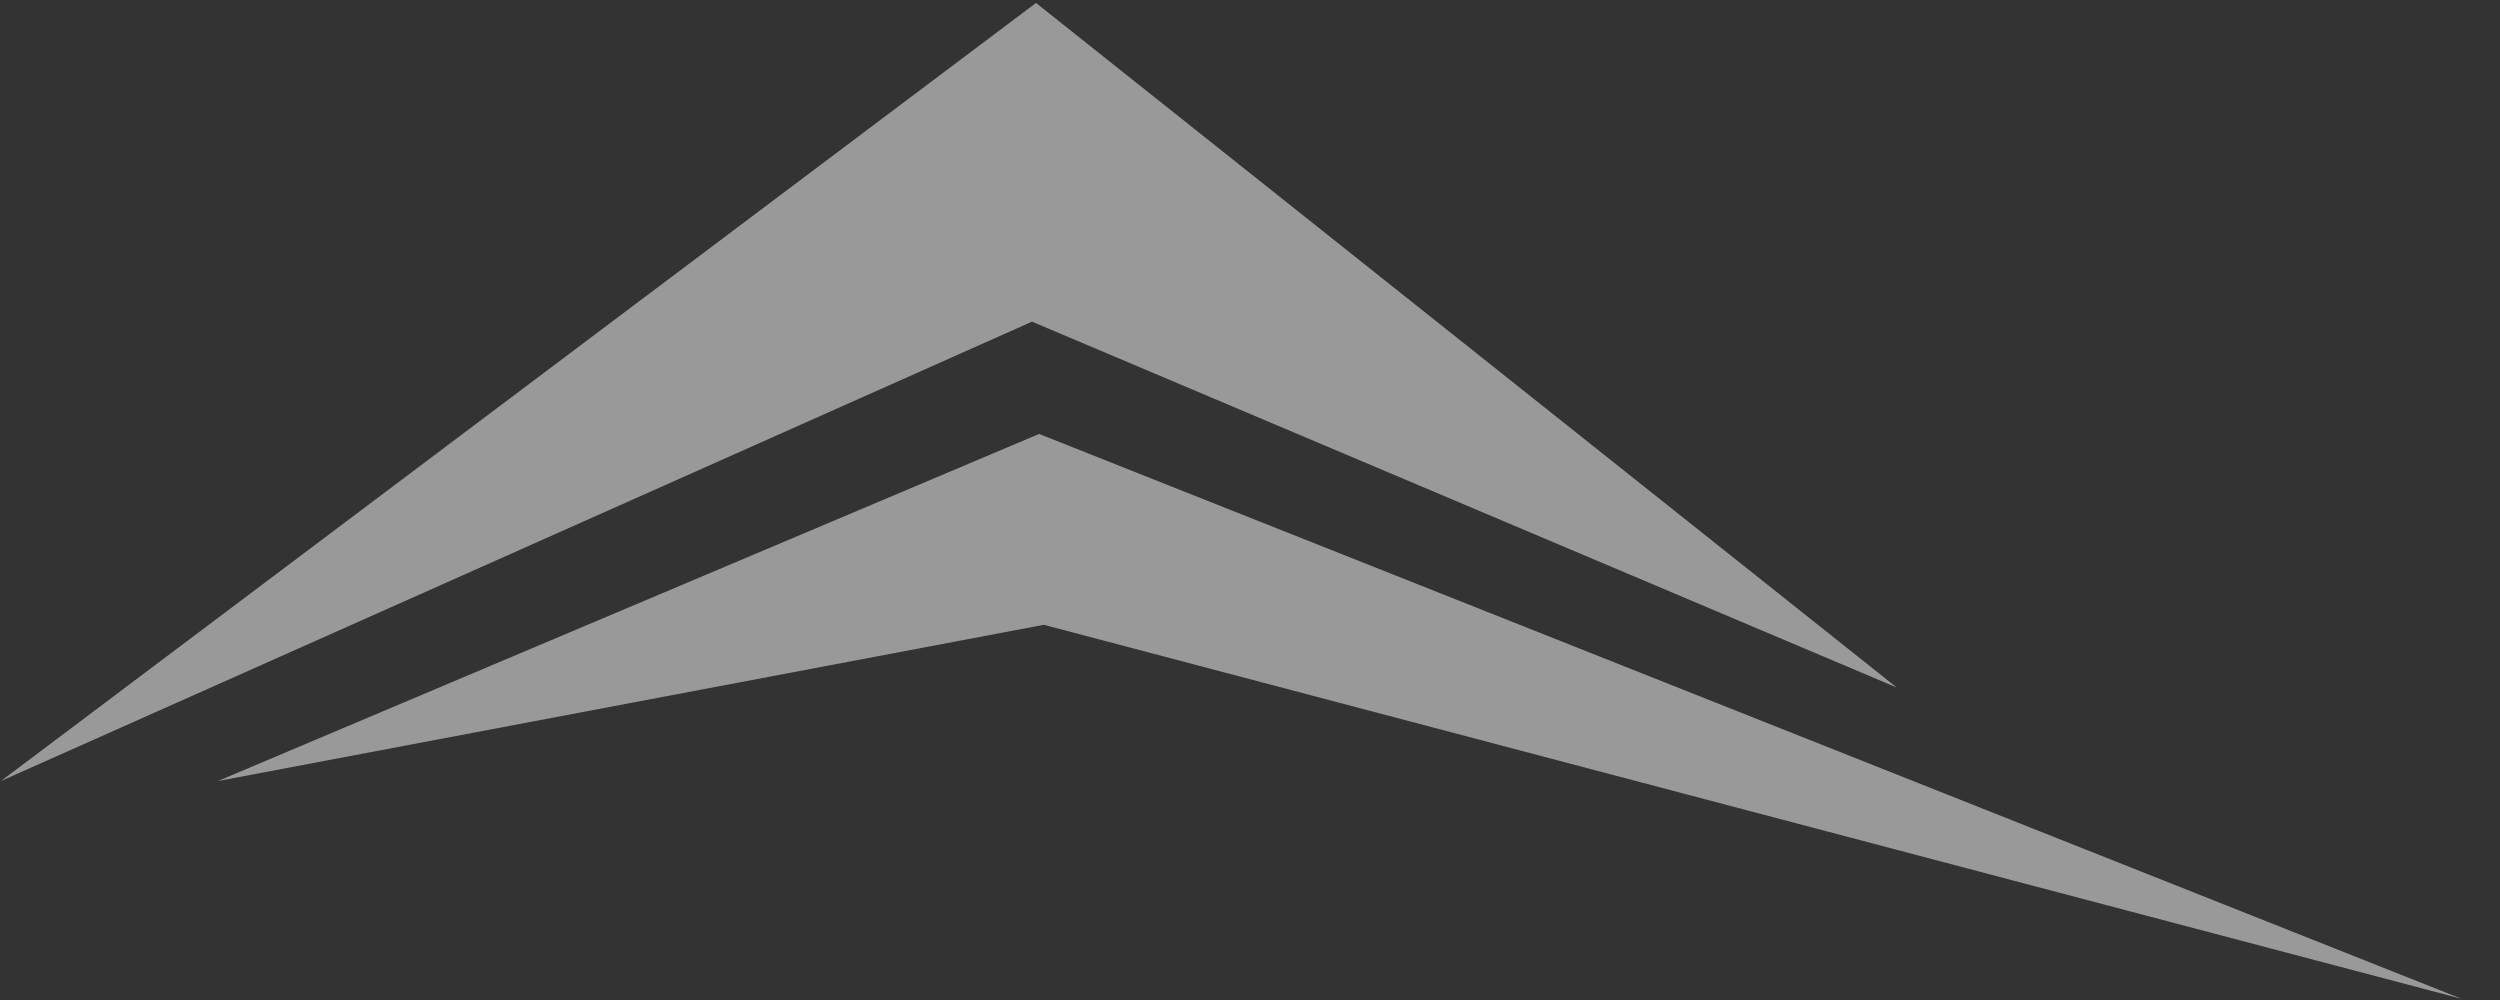 <svg width="50" height="20" viewBox="0 0 50 20" fill="none" xmlns="http://www.w3.org/2000/svg">
<rect x="0" y="0" width="50" height="20" fill="#333333" stroke="none"/>
<g opacity="0.5" clip-path="url(#clip0_0_2455)">
<path d="M20.782 8.679L4.358 15.621L20.876 12.496L49.231 19.976L20.782 8.679Z" fill="white"/>
<path d="M37.936 13.751L20.72 0.059L0.018 15.621L20.64 6.433L37.936 13.751Z" fill="white"/>
</g>
<defs>
<clipPath id="clip0_0_2455">
<rect width="49.231" height="20" fill="white"/>
</clipPath>
</defs>
</svg>
